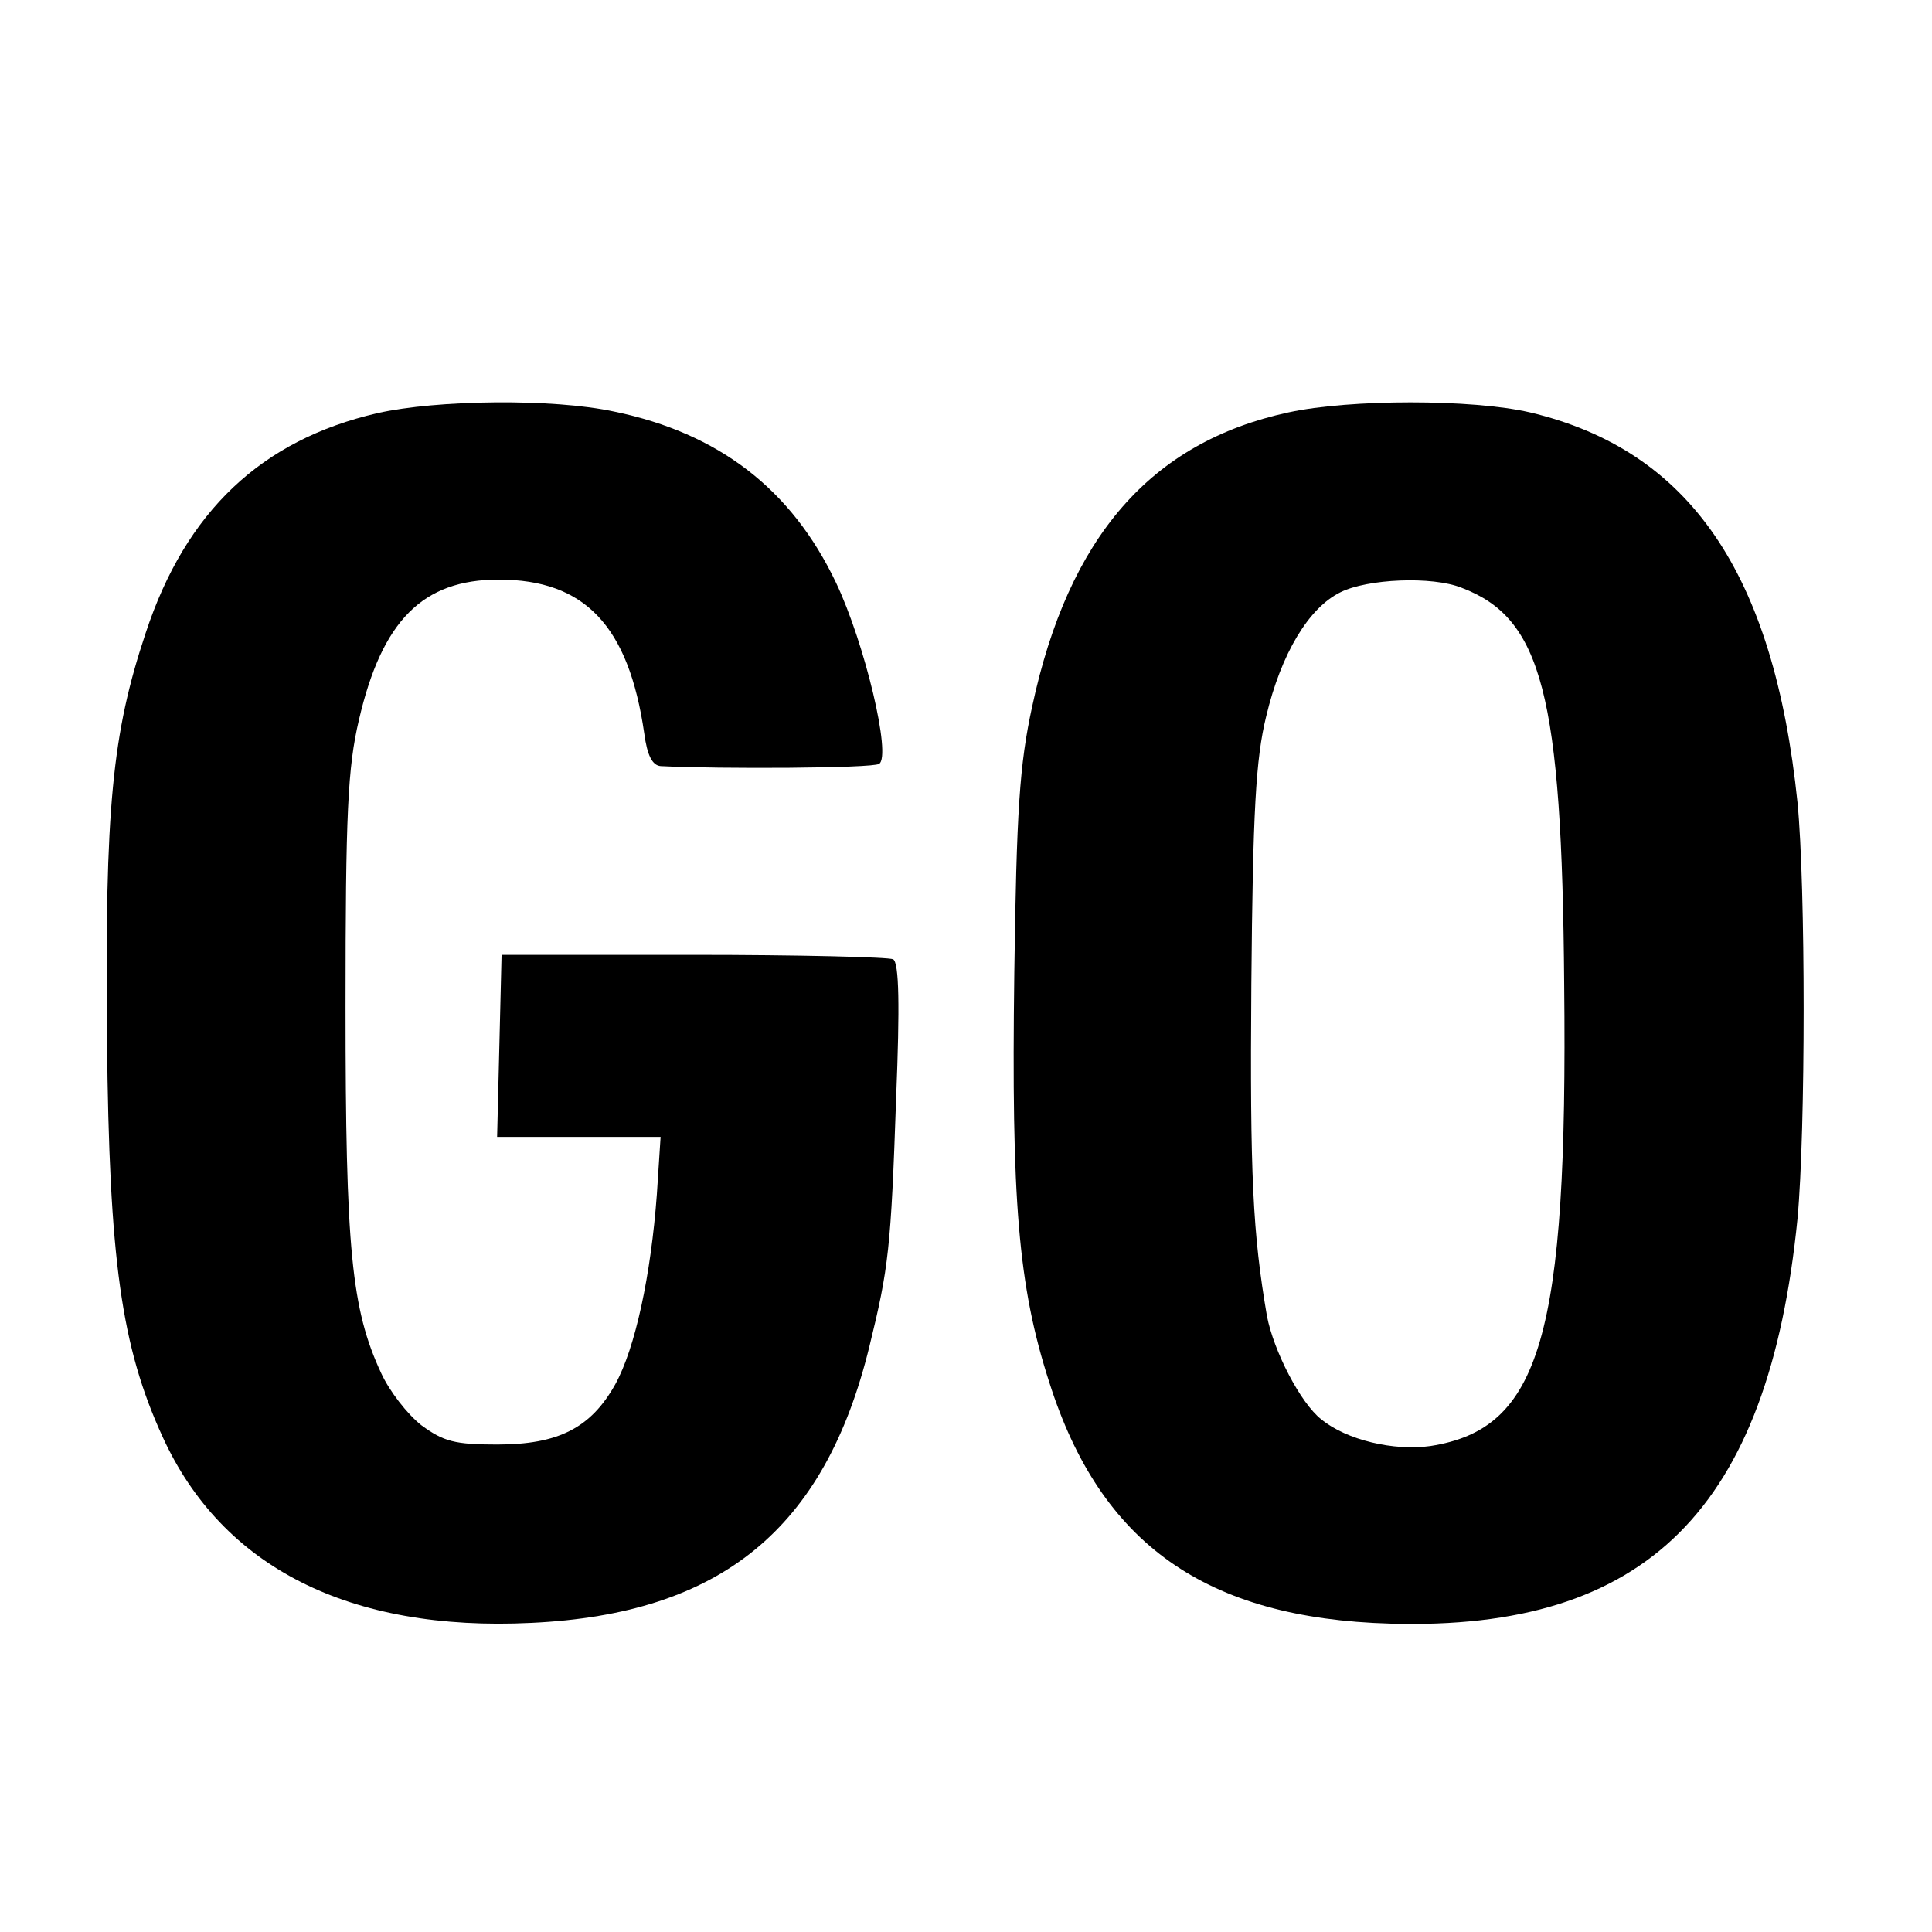 <?xml version="1.0" standalone="no"?>
<!DOCTYPE svg PUBLIC "-//W3C//DTD SVG 20010904//EN"
 "http://www.w3.org/TR/2001/REC-SVG-20010904/DTD/svg10.dtd">
<svg version="1.0" xmlns="http://www.w3.org/2000/svg"
 width="260pt" height="260pt" viewBox="0 0 260 260"
 preserveAspectRatio="xMidYMid meet">
<g transform="translate(0,260) scale(0.1,-0.1)"
fill="#000000" stroke="none">
<path d="M508 2044 c-156 -36 -258 -132 -312 -296 -45 -135 -55 -235 -52 -548
3 -295 19 -412 75 -534 80 -175 251 -262 496 -250 255 12 395 126 455 372 26
106 29 132 36 335 5 124 4 181 -4 186 -6 3 -127 6 -269 6 l-258 0 -3 -123 -3
-122 110 0 110 0 -5 -77 c-8 -109 -29 -207 -56 -256 -33 -59 -77 -81 -159 -81
-57 0 -72 4 -102 26 -19 15 -43 46 -54 70 -40 86 -48 166 -48 493 0 261 3 322
18 386 31 134 86 189 188 189 116 0 175 -62 196 -207 4 -30 11 -43 22 -44 79
-4 285 -3 294 3 17 10 -19 162 -58 244 -60 126 -158 201 -298 230 -83 18 -239
16 -319 -2z"/>
<path d="M1734 2045 c-185 -40 -296 -167 -345 -396 -17 -78 -21 -140 -24 -359
-4 -305 5 -420 47 -550 69 -218 211 -318 459 -325 345 -10 509 154 548 545 11
119 11 447 0 560 -32 309 -145 474 -360 525 -78 18 -242 18 -325 0z m233 -236
c108 -41 135 -143 138 -534 5 -474 -32 -598 -180 -621 -49 -7 -113 8 -147 36
-28 22 -64 92 -73 139 -19 111 -23 188 -21 446 2 234 6 304 20 361 20 84 57
146 100 167 36 18 123 22 163 6z"/>
</g>
</svg>
